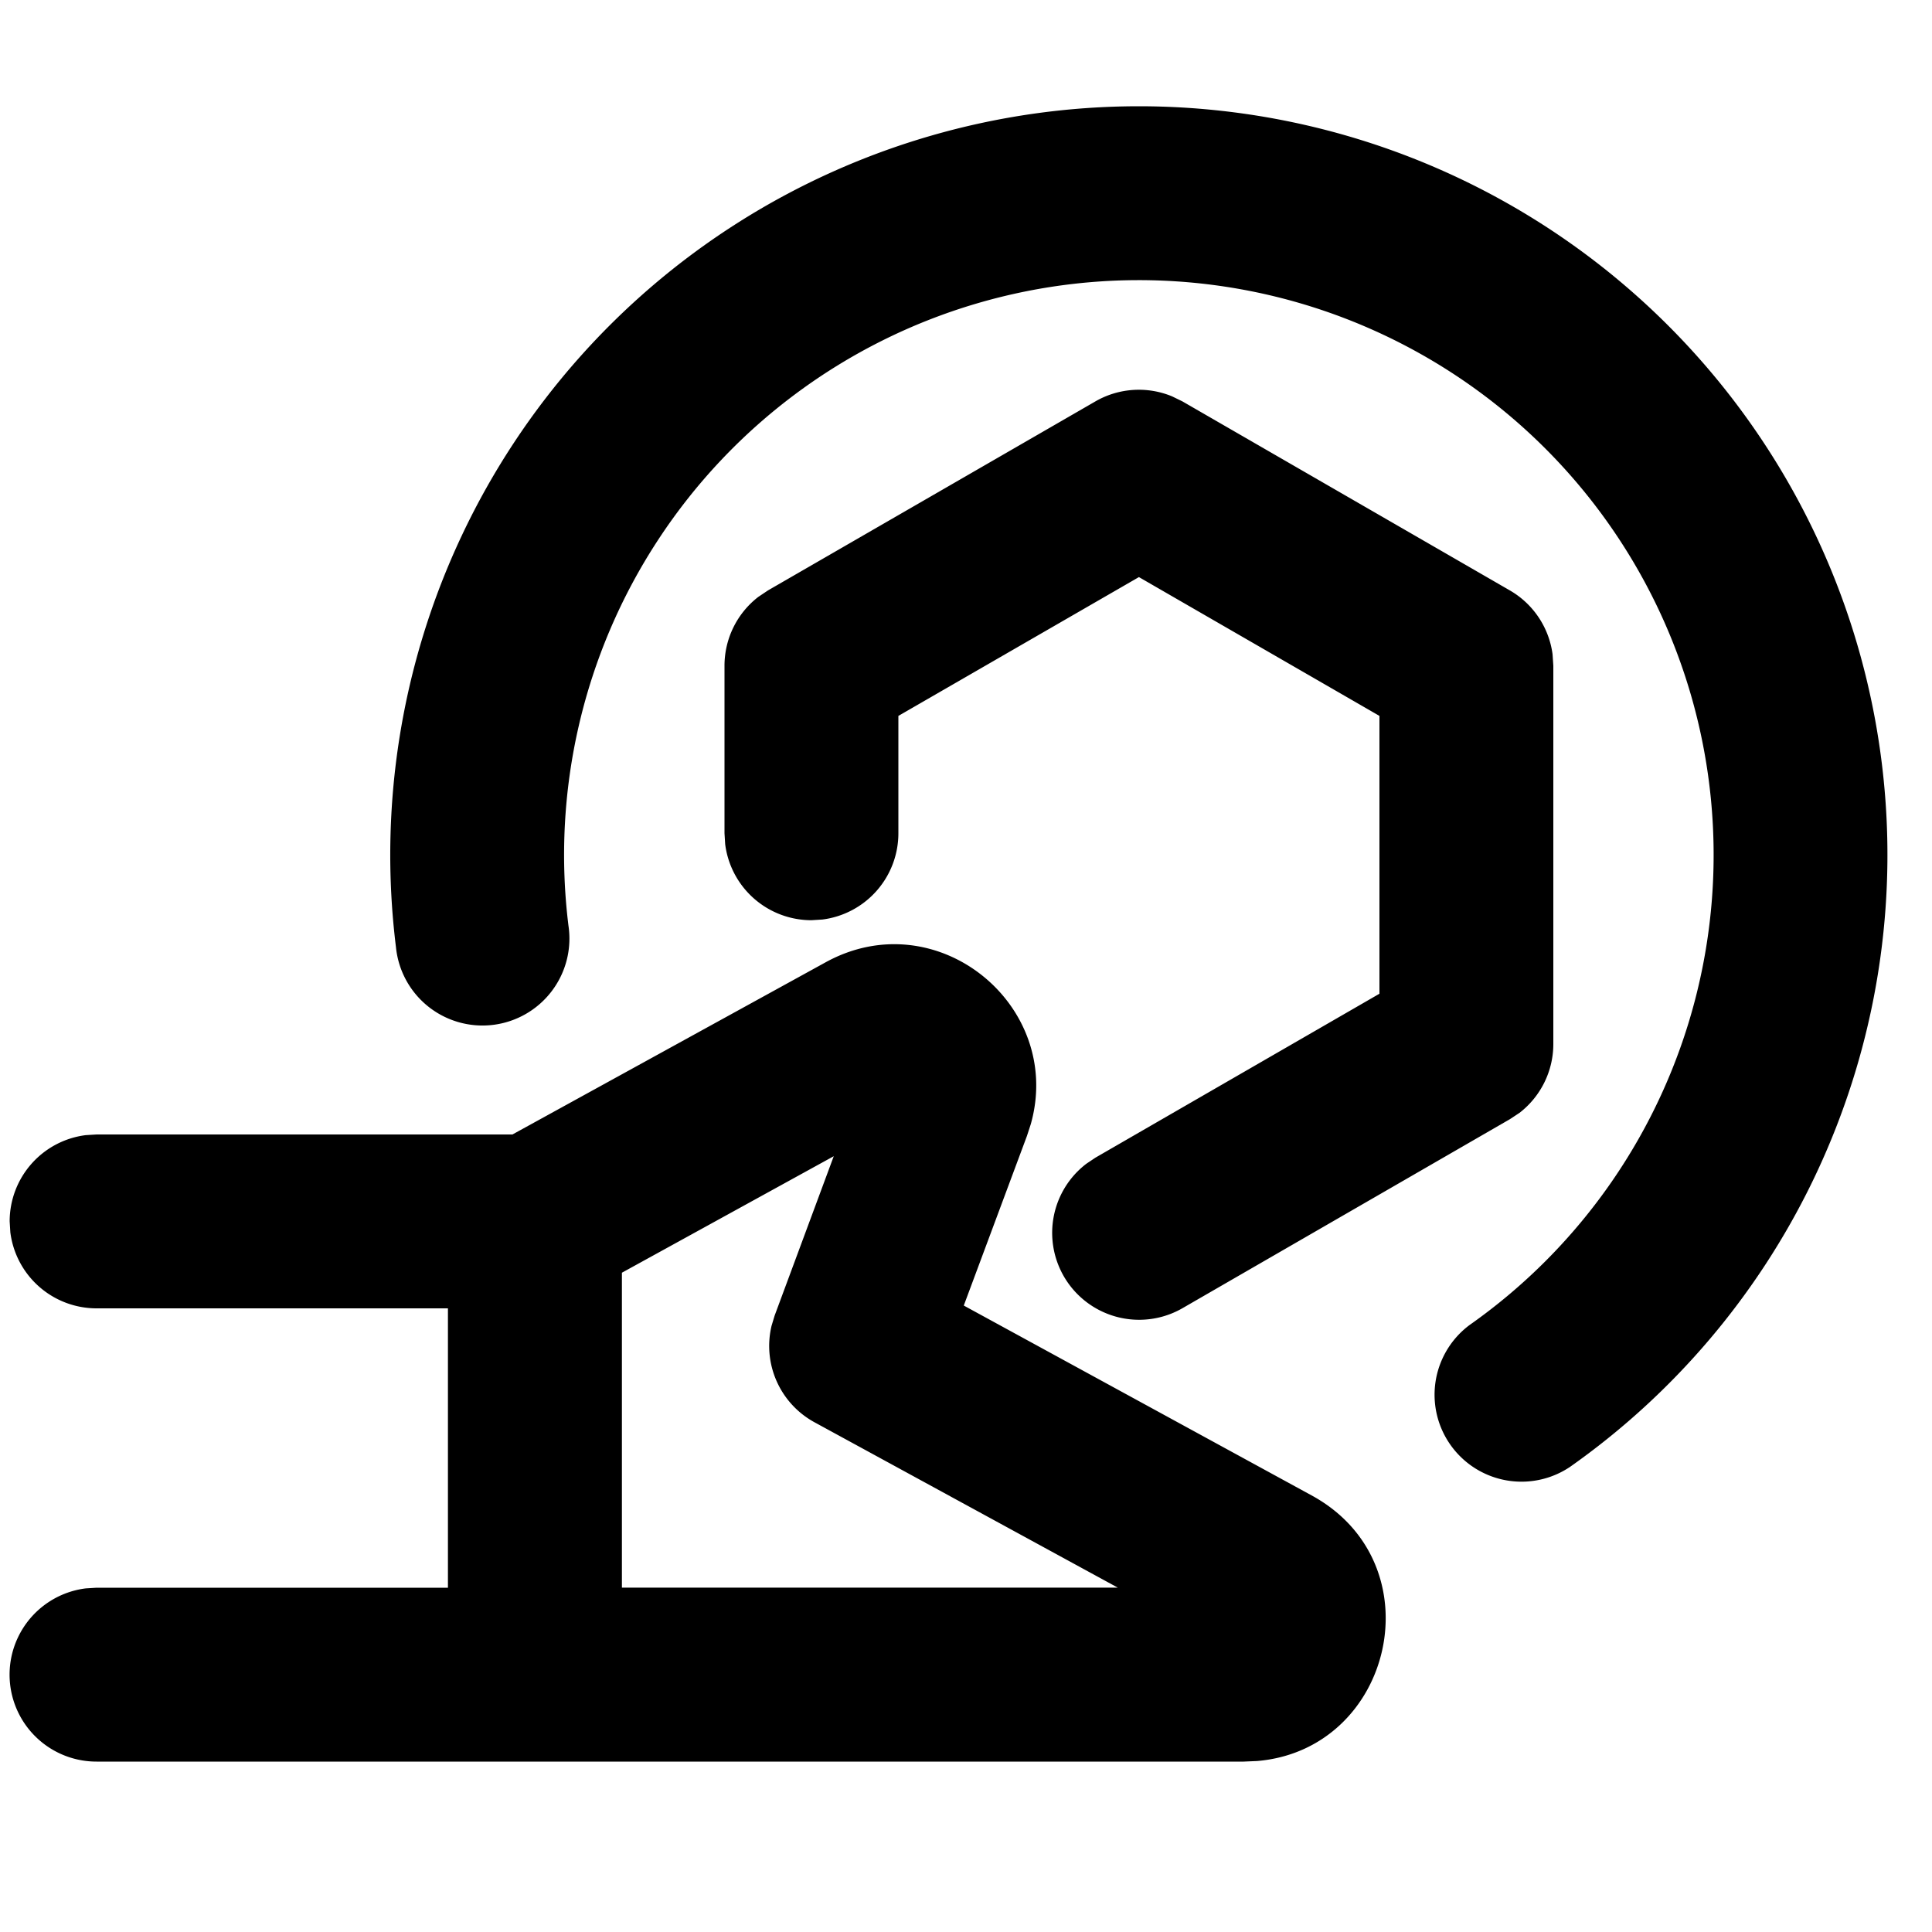 <svg class="icon" viewBox="0 0 1024 1024" xmlns="http://www.w3.org/2000/svg">
  <path fill="currentColor" d="m546.355 595.763-2.048 6.298-33.485 89.907 184.32 100.608c66.202 36.045 43.52 134.656-28.825 140.8l-7.168.307H51.2a46.08 46.08 0 0 1-5.786-91.801l5.786-.359h186.214v-148.07H51.2a46.08 46.08 0 0 1-45.722-40.295l-.358-5.785a46.08 46.08 0 0 1 40.294-45.722l5.786-.358h220.416l166.042-91.29c59.033-32.41 126.361 22.938 108.697 85.76zm-104.448 17.05L329.626 674.56v166.912h262.81l-160.769-87.654a46.08 46.08 0 0 1-22.733-51.098l1.639-5.427 31.334-84.48zM603.597 56.32a396.8 396.8 0 0 1 228.557 721.152 46.08 46.08 0 0 1-53.146-75.264 304.64 304.64 0 1 0-477.696-211.456 46.08 46.08 0 1 1-91.443 11.264A396.8 396.8 0 0 1 603.597 56.32zm17.613 153.754 5.478 2.662 173.568 100.198a46.08 46.08 0 0 1 22.63 33.792l.41 6.144v200.448a46.08 46.08 0 0 1-17.92 36.506l-5.12 3.38-173.568 100.198a46.08 46.08 0 0 1-50.893-76.596l4.813-3.225 150.528-86.887v-147.25l-127.488-73.575-127.488 73.574v62.208a46.08 46.08 0 0 1-40.294 45.722l-5.786.358a46.08 46.08 0 0 1-45.722-40.294L384 441.65v-88.78a46.08 46.08 0 0 1 17.92-36.506l5.12-3.43 173.568-100.199a46.08 46.08 0 0 1 40.602-2.662z"/>
</svg>
